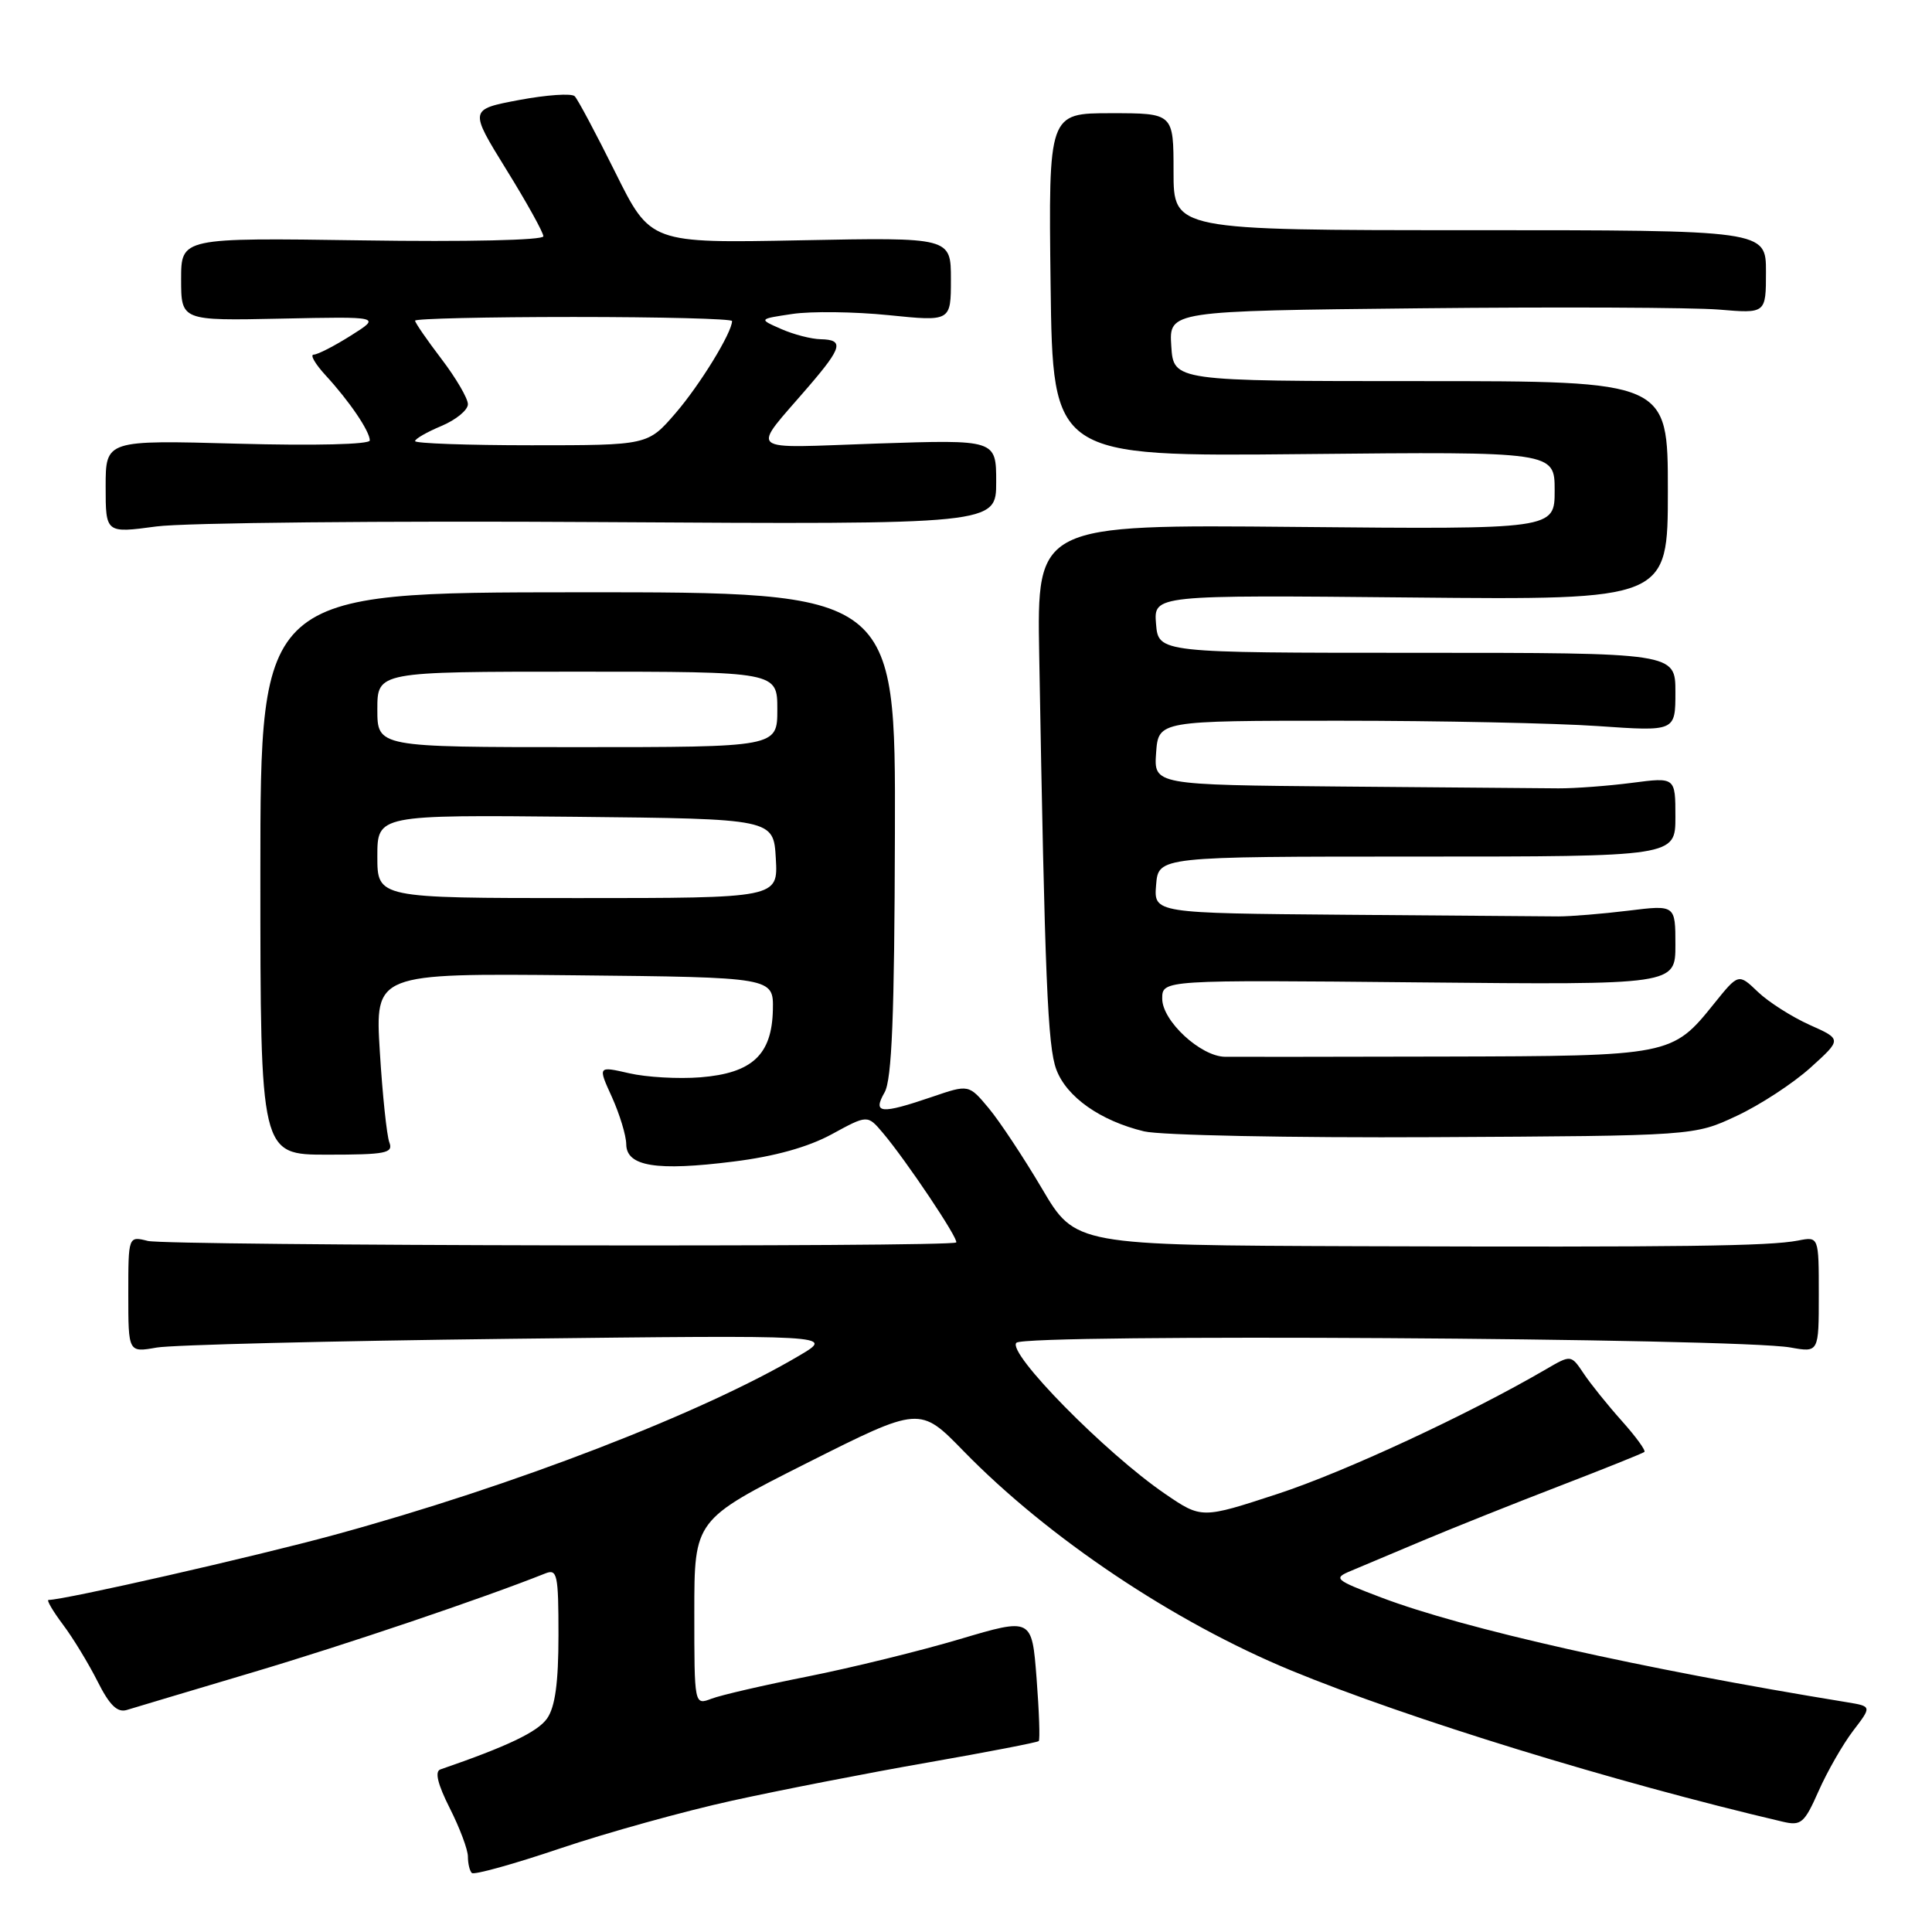 <?xml version="1.0" encoding="UTF-8" standalone="no"?>
<!DOCTYPE svg PUBLIC "-//W3C//DTD SVG 1.1//EN" "http://www.w3.org/Graphics/SVG/1.1/DTD/svg11.dtd" >
<svg xmlns="http://www.w3.org/2000/svg" xmlns:xlink="http://www.w3.org/1999/xlink" version="1.1" viewBox="0 0 256 256">
 <g >
 <path fill="currentColor"
d=" M 97.00 238.60 C 103.33 237.21 114.98 234.93 122.90 233.55 C 130.83 232.16 137.46 230.88 137.64 230.70 C 137.82 230.52 137.69 226.76 137.35 222.36 C 136.73 214.36 136.73 214.36 127.19 217.19 C 121.95 218.75 112.90 220.97 107.09 222.13 C 101.29 223.28 95.51 224.61 94.27 225.09 C 92.00 225.95 92.00 225.95 92.00 213.66 C 92.00 201.38 92.00 201.38 106.94 193.85 C 121.89 186.33 121.89 186.33 127.69 192.29 C 138.89 203.78 155.53 214.92 171.02 221.32 C 186.52 227.72 213.92 236.16 236.20 241.38 C 238.66 241.96 239.08 241.60 240.98 237.31 C 242.12 234.73 244.18 231.14 245.54 229.35 C 248.03 226.10 248.03 226.10 244.76 225.56 C 217.23 221.07 193.99 215.84 183.00 211.67 C 176.84 209.33 176.63 209.14 179.00 208.15 C 180.38 207.57 184.65 205.77 188.50 204.15 C 192.35 202.53 200.45 199.29 206.50 196.96 C 212.55 194.63 217.68 192.57 217.89 192.39 C 218.10 192.20 216.75 190.35 214.89 188.27 C 213.03 186.19 210.75 183.36 209.84 181.99 C 208.17 179.50 208.17 179.50 204.84 181.44 C 194.60 187.41 178.15 195.05 169.32 197.94 C 159.22 201.25 159.22 201.25 154.36 197.93 C 146.48 192.54 133.38 179.22 134.68 177.92 C 135.89 176.71 230.21 177.29 237.25 178.55 C 241.00 179.22 241.00 179.22 241.00 171.53 C 241.00 163.84 241.00 163.84 238.25 164.38 C 234.40 165.12 223.09 165.27 179.99 165.13 C 142.49 165.00 142.49 165.00 138.07 157.50 C 135.63 153.37 132.46 148.58 131.01 146.84 C 128.37 143.68 128.37 143.68 123.51 145.34 C 116.67 147.67 115.60 147.57 117.21 144.75 C 118.18 143.06 118.52 134.60 118.58 110.48 C 118.67 78.46 118.67 78.46 76.58 78.48 C 34.50 78.50 34.50 78.50 34.50 115.75 C 34.50 153.00 34.50 153.00 43.36 153.00 C 51.13 153.00 52.14 152.80 51.59 151.37 C 51.25 150.48 50.68 145.07 50.33 139.36 C 49.69 128.97 49.69 128.97 76.10 129.23 C 102.50 129.50 102.50 129.50 102.41 133.81 C 102.28 139.77 99.67 142.20 92.81 142.75 C 89.89 142.98 85.64 142.74 83.36 142.21 C 79.21 141.26 79.21 141.26 81.09 145.38 C 82.11 147.65 82.97 150.46 82.98 151.62 C 83.01 154.56 86.99 155.20 97.21 153.91 C 102.63 153.24 107.07 152.00 110.20 150.30 C 114.95 147.71 114.95 147.71 116.98 150.11 C 120.05 153.73 127.09 164.24 126.70 164.63 C 126.06 165.28 22.17 165.08 19.59 164.43 C 17.00 163.78 17.00 163.78 17.00 171.50 C 17.00 179.22 17.00 179.22 20.75 178.56 C 22.81 178.20 43.85 177.68 67.50 177.40 C 110.50 176.90 110.50 176.90 106.00 179.57 C 93.07 187.24 68.05 196.90 44.30 203.38 C 33.83 206.24 8.54 212.00 6.43 212.00 C 6.14 212.00 6.99 213.46 8.33 215.25 C 9.68 217.04 11.74 220.44 12.93 222.80 C 14.51 225.95 15.55 226.96 16.80 226.58 C 17.73 226.29 25.25 224.05 33.50 221.59 C 45.87 217.91 64.02 211.77 72.25 208.49 C 73.84 207.85 74.00 208.61 74.00 216.67 C 74.00 222.97 73.56 226.18 72.49 227.71 C 71.24 229.49 67.24 231.40 58.35 234.46 C 57.58 234.73 58.00 236.43 59.60 239.60 C 60.92 242.21 62.00 245.09 62.00 246.00 C 62.00 246.92 62.23 247.90 62.52 248.18 C 62.80 248.47 68.09 247.00 74.27 244.91 C 80.44 242.83 90.67 239.99 97.00 238.60 Z  M 230.12 147.86 C 233.21 146.42 237.61 143.54 239.90 141.47 C 244.06 137.71 244.06 137.71 239.78 135.80 C 237.43 134.74 234.34 132.78 232.93 131.43 C 230.36 128.97 230.36 128.97 227.13 132.98 C 221.58 139.89 221.38 139.93 191.36 140.00 C 176.59 140.03 163.52 140.05 162.33 140.03 C 159.09 139.99 154.00 135.28 154.00 132.33 C 154.00 129.84 154.00 129.84 188.00 130.17 C 222.00 130.50 222.00 130.50 222.00 125.20 C 222.00 119.90 222.00 119.90 215.75 120.67 C 212.31 121.09 208.15 121.43 206.50 121.43 C 204.85 121.42 192.11 121.32 178.19 121.21 C 152.88 121.00 152.88 121.00 153.19 117.25 C 153.50 113.50 153.50 113.50 187.75 113.50 C 222.00 113.50 222.00 113.50 222.00 108.24 C 222.00 102.98 222.00 102.98 216.25 103.73 C 213.09 104.14 208.70 104.47 206.50 104.46 C 204.30 104.45 191.34 104.34 177.69 104.22 C 152.89 104.00 152.89 104.00 153.19 99.75 C 153.50 95.50 153.50 95.50 177.50 95.50 C 190.70 95.50 206.11 95.82 211.75 96.21 C 222.00 96.92 222.00 96.92 222.00 91.71 C 222.00 86.50 222.00 86.50 187.75 86.50 C 153.50 86.50 153.50 86.50 153.18 82.67 C 152.87 78.84 152.87 78.84 186.94 79.17 C 221.00 79.50 221.00 79.50 221.00 65.00 C 221.00 50.50 221.00 50.50 188.25 50.50 C 155.50 50.50 155.50 50.50 155.20 45.85 C 154.90 41.20 154.90 41.20 188.20 40.85 C 206.51 40.66 224.31 40.74 227.75 41.02 C 234.00 41.55 234.00 41.55 234.00 36.02 C 234.00 30.50 234.00 30.50 194.75 30.50 C 155.50 30.50 155.50 30.50 155.50 22.75 C 155.50 15.00 155.50 15.00 147.21 15.00 C 138.93 15.00 138.93 15.00 139.21 37.75 C 139.50 60.50 139.50 60.50 172.75 60.17 C 206.00 59.84 206.00 59.84 206.00 64.99 C 206.00 70.14 206.00 70.14 171.70 69.82 C 137.40 69.50 137.40 69.50 137.70 86.75 C 138.45 129.86 138.82 138.66 139.97 141.72 C 141.33 145.36 145.80 148.51 151.59 149.91 C 153.74 150.43 171.01 150.78 190.00 150.68 C 224.50 150.50 224.50 150.50 230.12 147.86 Z  M 79.71 69.18 C 132.00 69.50 132.00 69.50 132.00 63.87 C 132.00 58.25 132.00 58.25 116.25 58.77 C 98.42 59.37 99.42 60.22 107.23 51.11 C 111.60 46.02 111.84 45.02 108.75 44.95 C 107.51 44.93 105.15 44.32 103.50 43.59 C 100.50 42.27 100.50 42.27 105.00 41.60 C 107.47 41.23 113.21 41.30 117.75 41.76 C 126.00 42.60 126.00 42.60 126.00 37.02 C 126.00 31.45 126.00 31.45 106.10 31.84 C 86.19 32.23 86.19 32.23 81.54 22.86 C 78.98 17.71 76.56 13.16 76.15 12.75 C 75.74 12.34 72.43 12.57 68.79 13.25 C 62.17 14.50 62.17 14.50 67.08 22.45 C 69.79 26.82 72.00 30.81 72.00 31.31 C 72.00 31.83 61.87 32.06 48.00 31.85 C 24.00 31.50 24.00 31.50 24.00 37.00 C 24.00 42.50 24.00 42.50 37.25 42.22 C 50.50 41.94 50.50 41.94 46.50 44.46 C 44.30 45.85 42.08 46.99 41.56 46.99 C 41.05 47.00 41.77 48.24 43.16 49.75 C 46.29 53.15 49.00 57.14 49.00 58.36 C 49.00 58.89 41.75 59.07 31.50 58.79 C 14.00 58.31 14.00 58.31 14.00 64.48 C 14.00 70.66 14.00 70.66 20.71 69.76 C 24.40 69.26 50.95 69.00 79.71 69.18 Z  M 50.00 113.48 C 50.00 107.97 50.00 107.97 76.25 108.23 C 102.50 108.50 102.50 108.50 102.80 113.75 C 103.10 119.00 103.10 119.00 76.55 119.00 C 50.00 119.00 50.00 119.00 50.00 113.48 Z  M 50.00 94.00 C 50.00 89.00 50.00 89.00 76.50 89.00 C 103.00 89.00 103.00 89.00 103.00 94.00 C 103.00 99.00 103.00 99.00 76.50 99.00 C 50.00 99.00 50.00 99.00 50.00 94.00 Z  M 55.00 58.45 C 55.00 58.15 56.58 57.24 58.50 56.44 C 60.42 55.63 62.00 54.34 62.00 53.56 C 62.00 52.79 60.42 50.09 58.50 47.57 C 56.58 45.05 55.00 42.76 55.00 42.49 C 55.00 42.22 64.45 42.00 76.00 42.00 C 87.55 42.00 97.00 42.24 97.00 42.54 C 97.00 44.06 92.74 51.01 89.51 54.75 C 85.84 59.00 85.84 59.00 70.42 59.00 C 61.94 59.00 55.00 58.75 55.00 58.45 Z "/>
</g>
</svg>